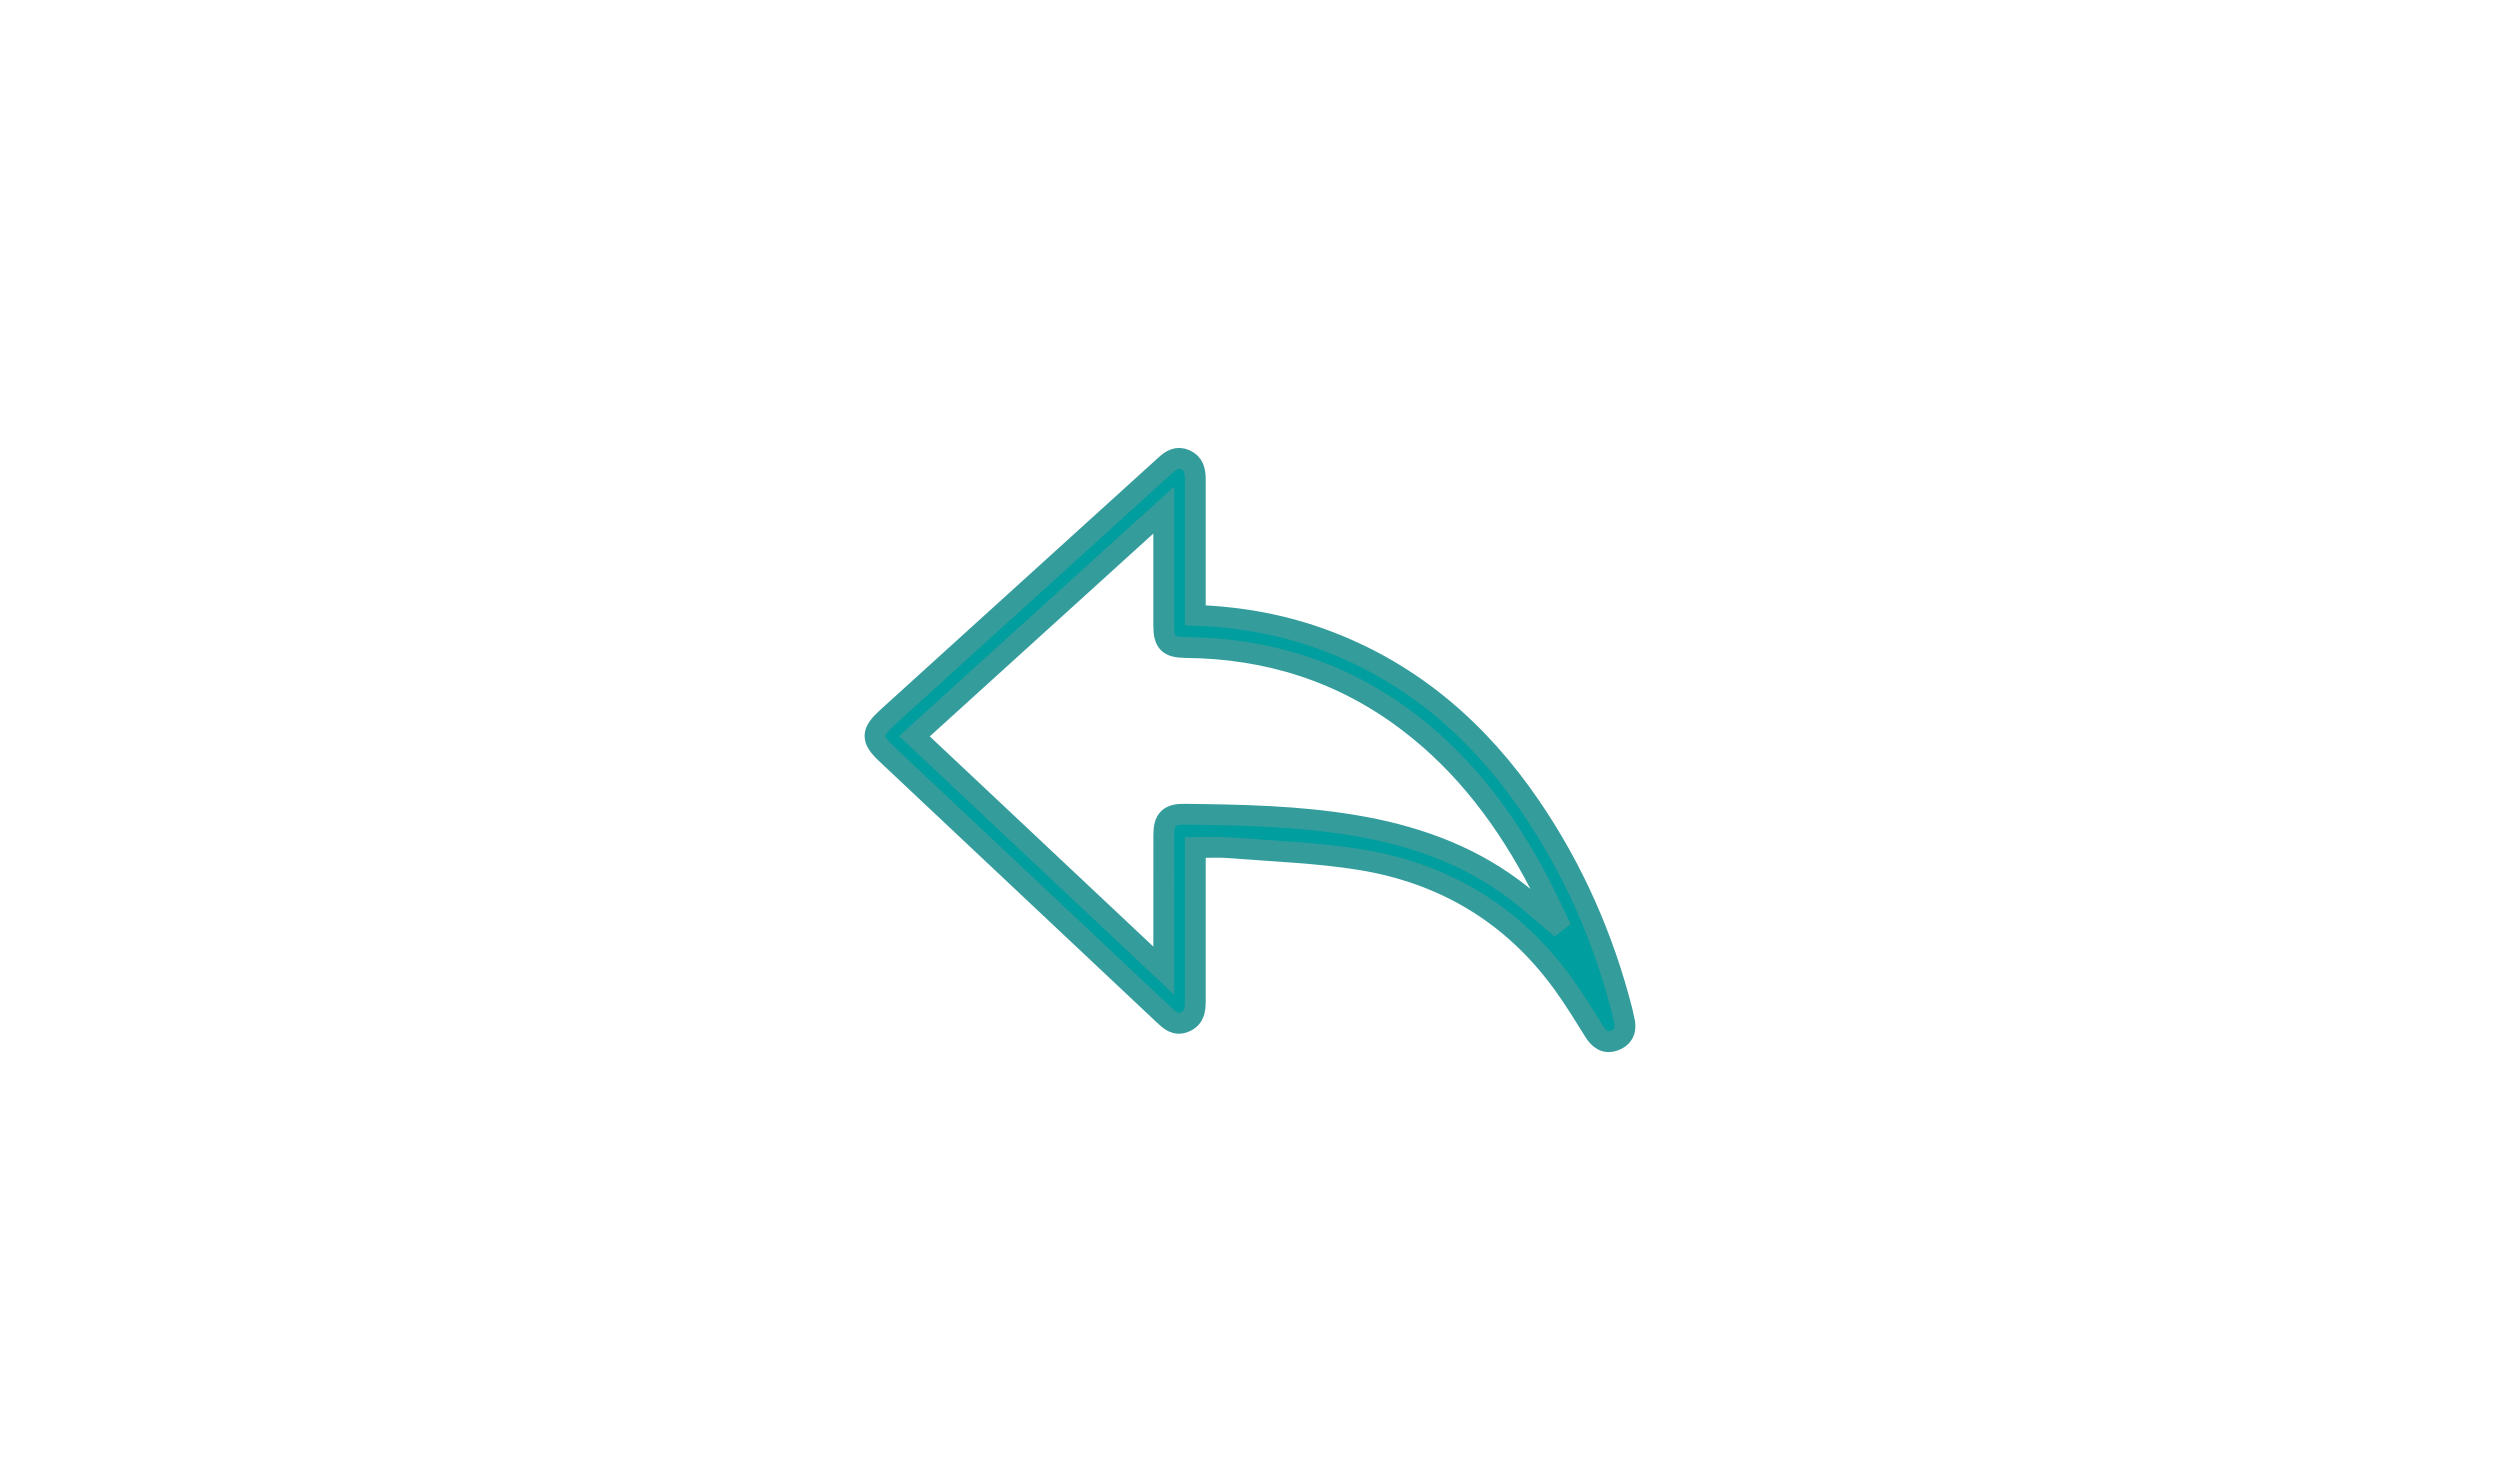 <?xml version="1.0" encoding="UTF-8" standalone="no"?>
<svg width="60px" height="35px" viewBox="0 0 60 35" version="1.1" xmlns="http://www.w3.org/2000/svg" xmlns:xlink="http://www.w3.org/1999/xlink">
    <!-- Generator: Sketch 3.6.1 (26313) - http://www.bohemiancoding.com/sketch -->
    <title>ic-responder-avaliacao</title>
    <desc>Created with Sketch.</desc>
    <defs></defs>
    <g id="Page-1" stroke="none" stroke-width="1" fill="none" fill-rule="evenodd">
        <g id="ic-responder-avaliacao" stroke="#359C9C" stroke-width="0.5" fill="#009E9E">
            <g id="Group-13" transform="translate(21, 11)">
                <path d="M7.687,3.768 C8.81,3.808 9.867,4.007 10.884,4.397 C12.925,5.178 14.501,6.553 15.732,8.356 C16.759,9.861 17.485,11.508 17.936,13.28 C17.952,13.341 17.959,13.404 17.976,13.464 C18.04,13.696 17.98,13.881 17.754,13.97 C17.524,14.06 17.375,13.939 17.252,13.741 C17.011,13.354 16.773,12.964 16.505,12.596 C15.293,10.928 13.647,9.957 11.652,9.632 C10.616,9.464 9.559,9.43 8.51,9.345 C8.248,9.324 7.983,9.342 7.687,9.342 L7.687,9.632 C7.687,10.758 7.686,11.883 7.687,13.009 C7.687,13.222 7.673,13.424 7.44,13.526 C7.214,13.624 7.073,13.487 6.927,13.35 C4.705,11.258 2.482,9.168 0.26,7.076 C-0.098,6.738 -0.084,6.565 0.29,6.226 C2.022,4.657 3.752,3.086 5.483,1.515 C5.978,1.066 6.475,0.618 6.969,0.167 C7.108,0.039 7.253,-0.052 7.446,0.034 C7.649,0.124 7.687,0.302 7.687,0.502 C7.686,1.483 7.687,2.465 7.687,3.446 L7.687,3.768 Z M6.93,1.241 C4.895,3.088 2.924,4.875 0.946,6.67 C2.94,8.544 4.906,10.392 6.93,12.296 L6.93,11.932 C6.93,10.969 6.929,10.006 6.931,9.042 C6.931,8.666 7.055,8.537 7.426,8.542 C8.79,8.557 10.153,8.583 11.503,8.809 C12.871,9.039 14.162,9.477 15.295,10.313 C15.681,10.598 16.038,10.926 16.471,11.286 C16.279,10.89 16.128,10.558 15.961,10.235 C15.172,8.713 14.17,7.366 12.804,6.326 C11.221,5.121 9.426,4.558 7.456,4.54 C7.046,4.536 6.931,4.423 6.93,4.014 C6.929,3.474 6.93,2.934 6.93,2.394 L6.93,1.241 Z" id="icon"></path>
            </g>
        </g>
    </g>
</svg>